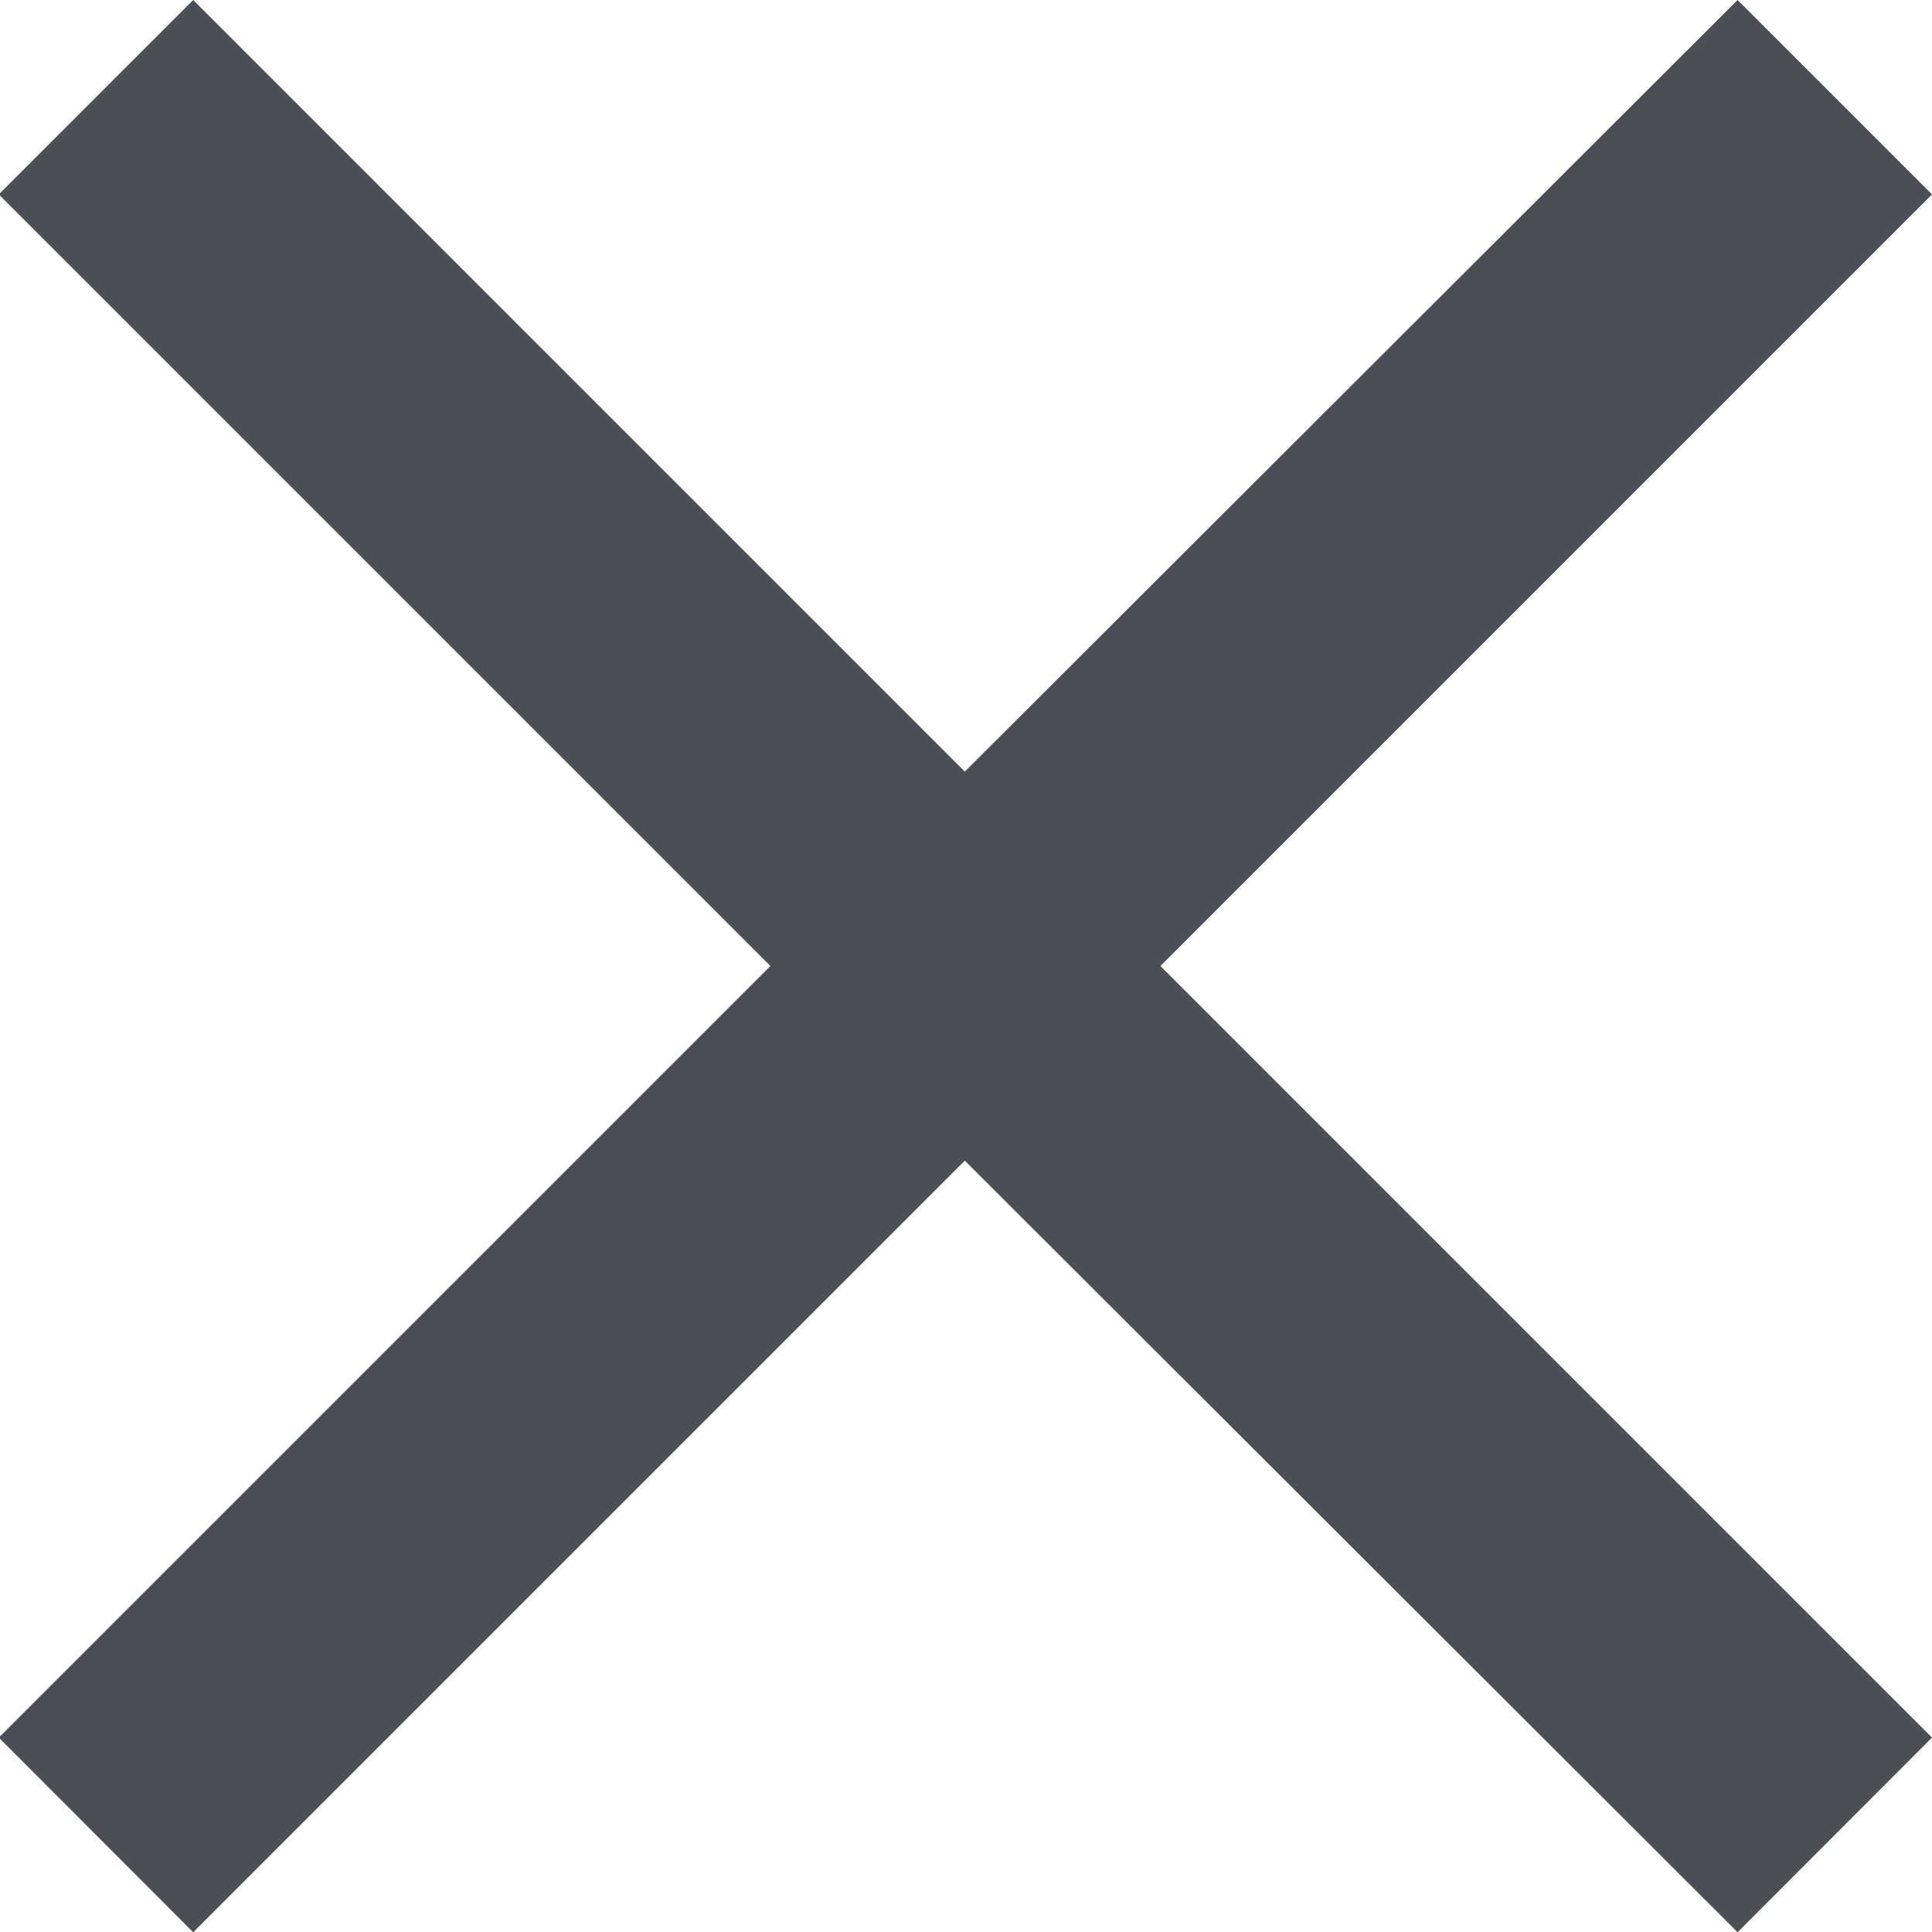 <svg xmlns="http://www.w3.org/2000/svg" width="8" height="8" viewBox="0 0 8 8"><defs><style>.a{fill:#4c4e56;}</style></defs><path class="a" d="M2100.231,309.676l3.195,3.195-.805.806-3.2-3.195-3.195,3.195-.805-.806,3.195-3.195-3.195-3.195.805-.805,3.195,3.195,3.2-3.195.805.805Z" transform="translate(-2095.426 -305.676)"/></svg>